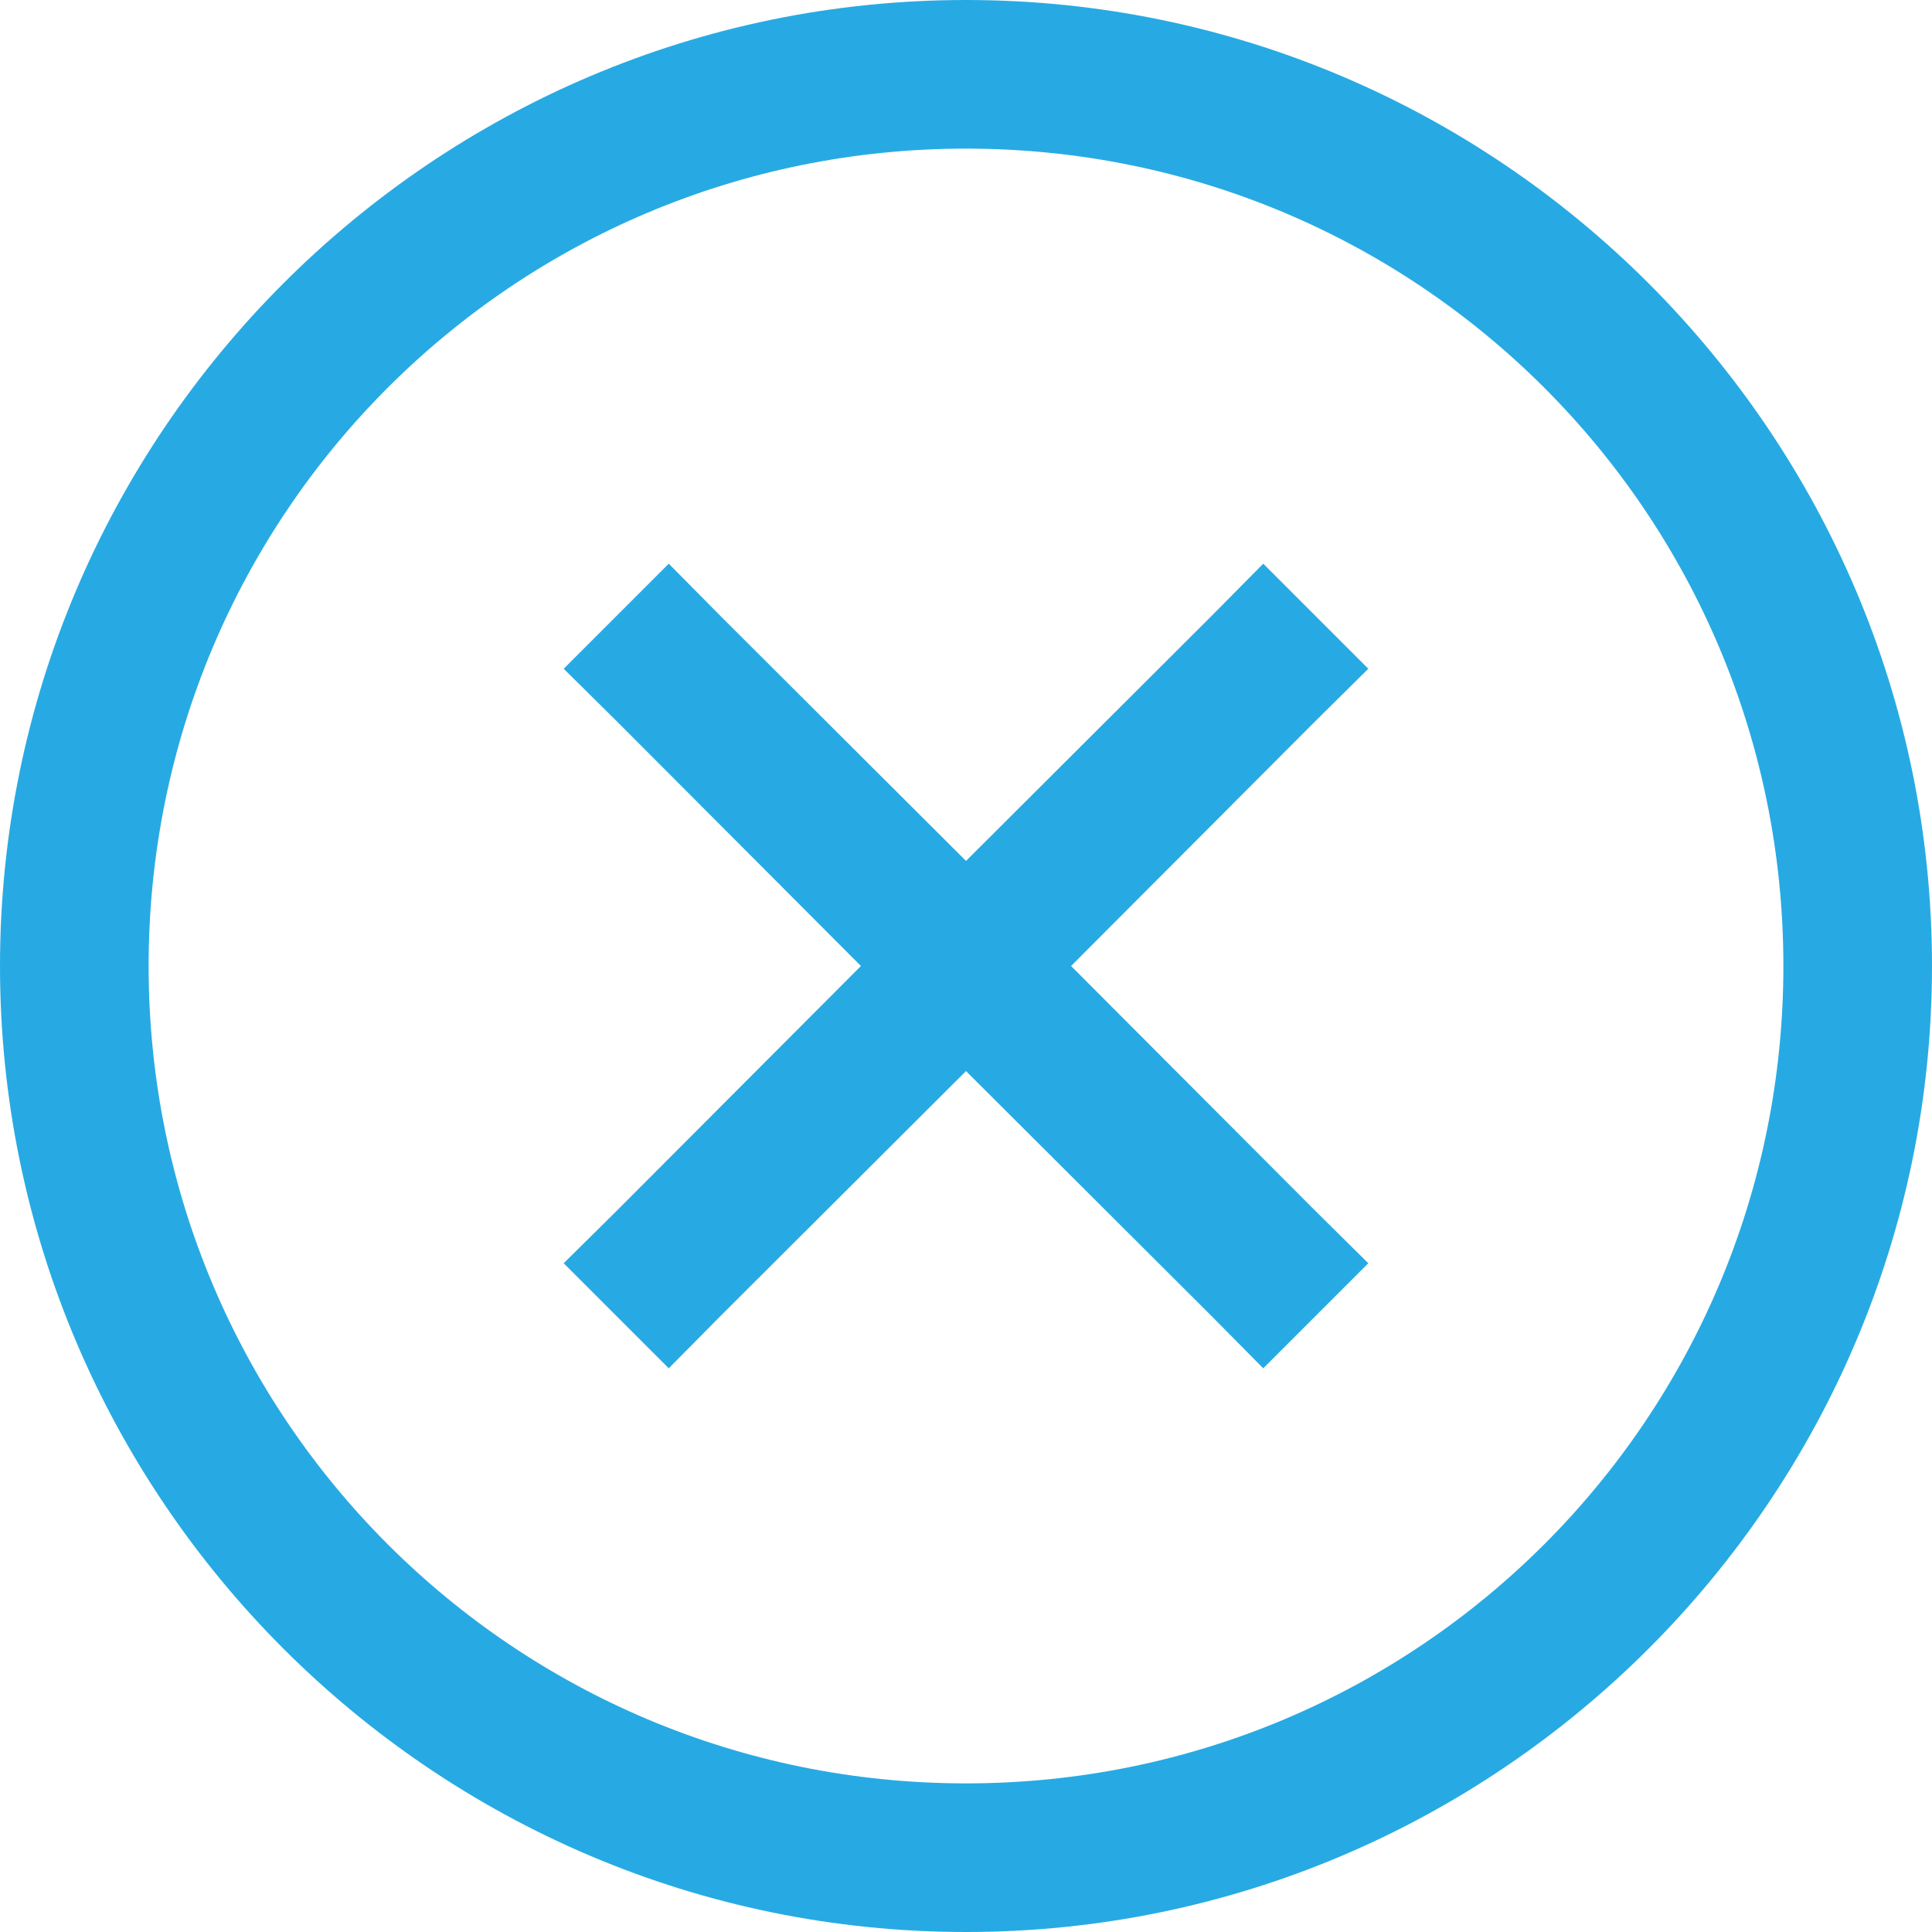 <?xml version="1.0" encoding="UTF-8"?>
<svg viewBox="0 0 172 172" version="1.1" xmlns="http://www.w3.org/2000/svg" xmlns:xlink="http://www.w3.org/1999/xlink" xmlns:sketch="http://www.bohemiancoding.com/sketch/ns">
    <g id="Page-1" stroke="none" stroke-width="1" fill="none" fill-rule="evenodd" sketch:type="MSPage">
        <g id="icons8-отмена" sketch:type="MSLayerGroup" fill="#27aae3">
            <g id="surface319601" sketch:type="MSShapeGroup">
                <path d="M86,0 C38.607,0 0,38.607 0,86 C0,133.393 38.607,172 86,172 C133.393,172 172,133.393 172,86 C172,38.607 133.393,0 86,0 L86,0 Z M86,13.231 C126.261,13.231 158.769,45.739 158.769,86 C158.769,126.261 126.261,158.769 86,158.769 C45.739,158.769 13.231,126.261 13.231,86 C13.231,45.739 45.739,13.231 86,13.231 L86,13.231 Z M59.538,50.184 L50.184,59.538 L54.887,64.19 L76.645,86 L54.887,107.81 L50.184,112.462 L59.538,121.816 L64.19,117.113 L86,95.355 L107.81,117.113 L112.462,121.816 L121.816,112.462 L117.113,107.81 L95.355,86 L117.113,64.19 L121.816,59.538 L112.462,50.184 L107.81,54.887 L86,76.645 L64.19,54.887 L59.538,50.184 Z" id="Shape"></path>
            </g>
        </g>
    </g>
</svg>